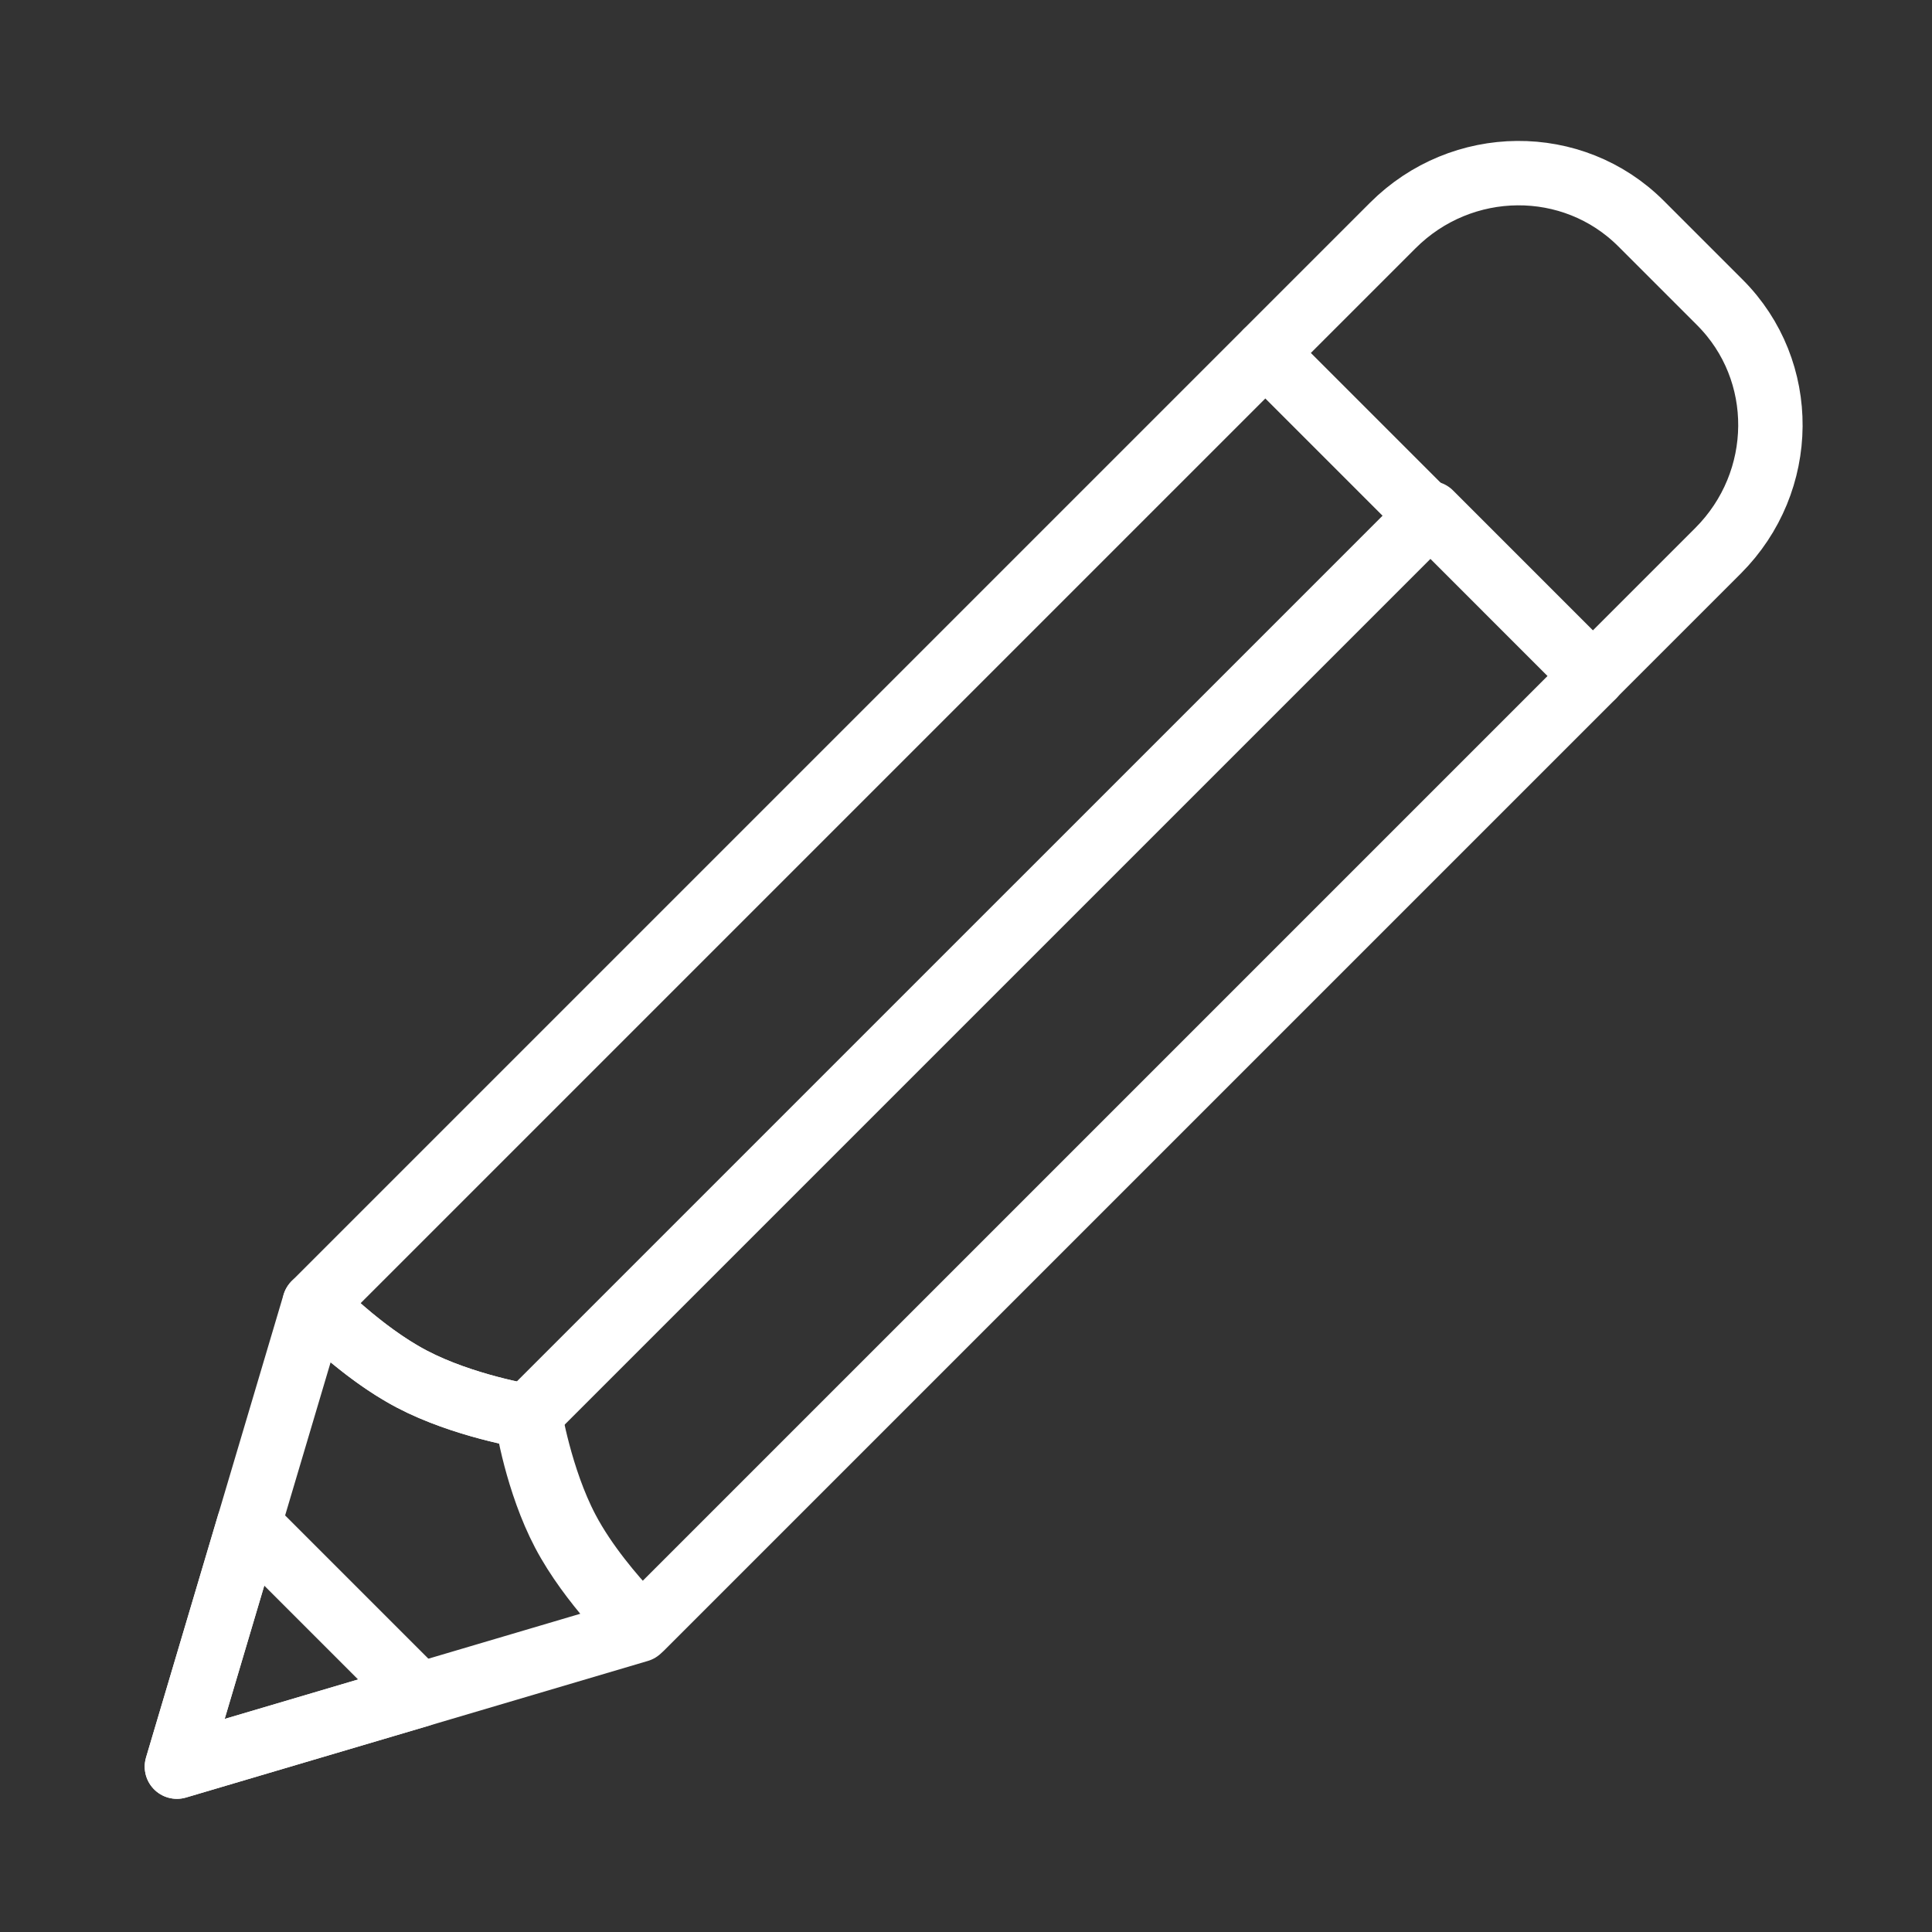 <svg width="120" height="120" viewBox="0 0 120 120" fill="none" xmlns="http://www.w3.org/2000/svg">
<rect x="0" y="0" width="120" height="120" fill="#333333" stroke="none"/>
<g id="pen-3">
<g id="pen-3_2">
<path id="Layer 1" d="M78.736 21.777L86.507 14.007V14.007V14.007V14.007V14.007C90.798 9.715 97.704 9.663 101.929 13.888L106.828 18.787C111.054 23.013 111.002 29.917 106.71 34.21L98.939 41.98" stroke="white" stroke-width="4" stroke-linecap="round" stroke-linejoin="round"/>
<path id="Layer 2" fill-rule="evenodd" clip-rule="evenodd" d="M35.005 95.198C36.678 98.38 39.674 101.246 39.674 101.246L10.988 109.729L19.527 80.986C19.527 80.986 22.393 83.982 25.575 85.654C28.758 87.327 32.745 87.971 32.745 87.971C32.725 88.246 33.379 92.103 35.005 95.198V95.198Z" stroke="white" stroke-width="4" stroke-linecap="round" stroke-linejoin="round"/>
<path id="Layer 3" fill-rule="evenodd" clip-rule="evenodd" d="M26.034 105.279L10.988 109.729L15.453 94.698L26.034 105.279V105.279V105.279Z" stroke="white" stroke-width="4" stroke-linecap="round" stroke-linejoin="round"/>
<path id="Layer 4" fill-rule="evenodd" clip-rule="evenodd" d="M88.701 32.032L78.591 21.922L19.536 80.977L20.317 81.759C21.385 82.761 23.407 84.515 25.575 85.654C28.758 87.327 32.745 87.971 32.745 87.971C32.745 87.976 32.744 87.981 32.744 87.988L88.701 32.032V32.032V32.032Z" stroke="white" stroke-width="4" stroke-linecap="round" stroke-linejoin="round"/>
<path id="Layer 5" d="M88.838 31.878L98.947 41.988L39.892 101.043L39.111 100.262C38.109 99.194 36.355 97.172 35.215 95.004C33.543 91.821 32.898 87.834 32.898 87.834C32.894 87.834 32.888 87.835 32.882 87.835" stroke="white" stroke-width="4" stroke-linecap="round" stroke-linejoin="round"/>
</g>
</g>
</svg>

